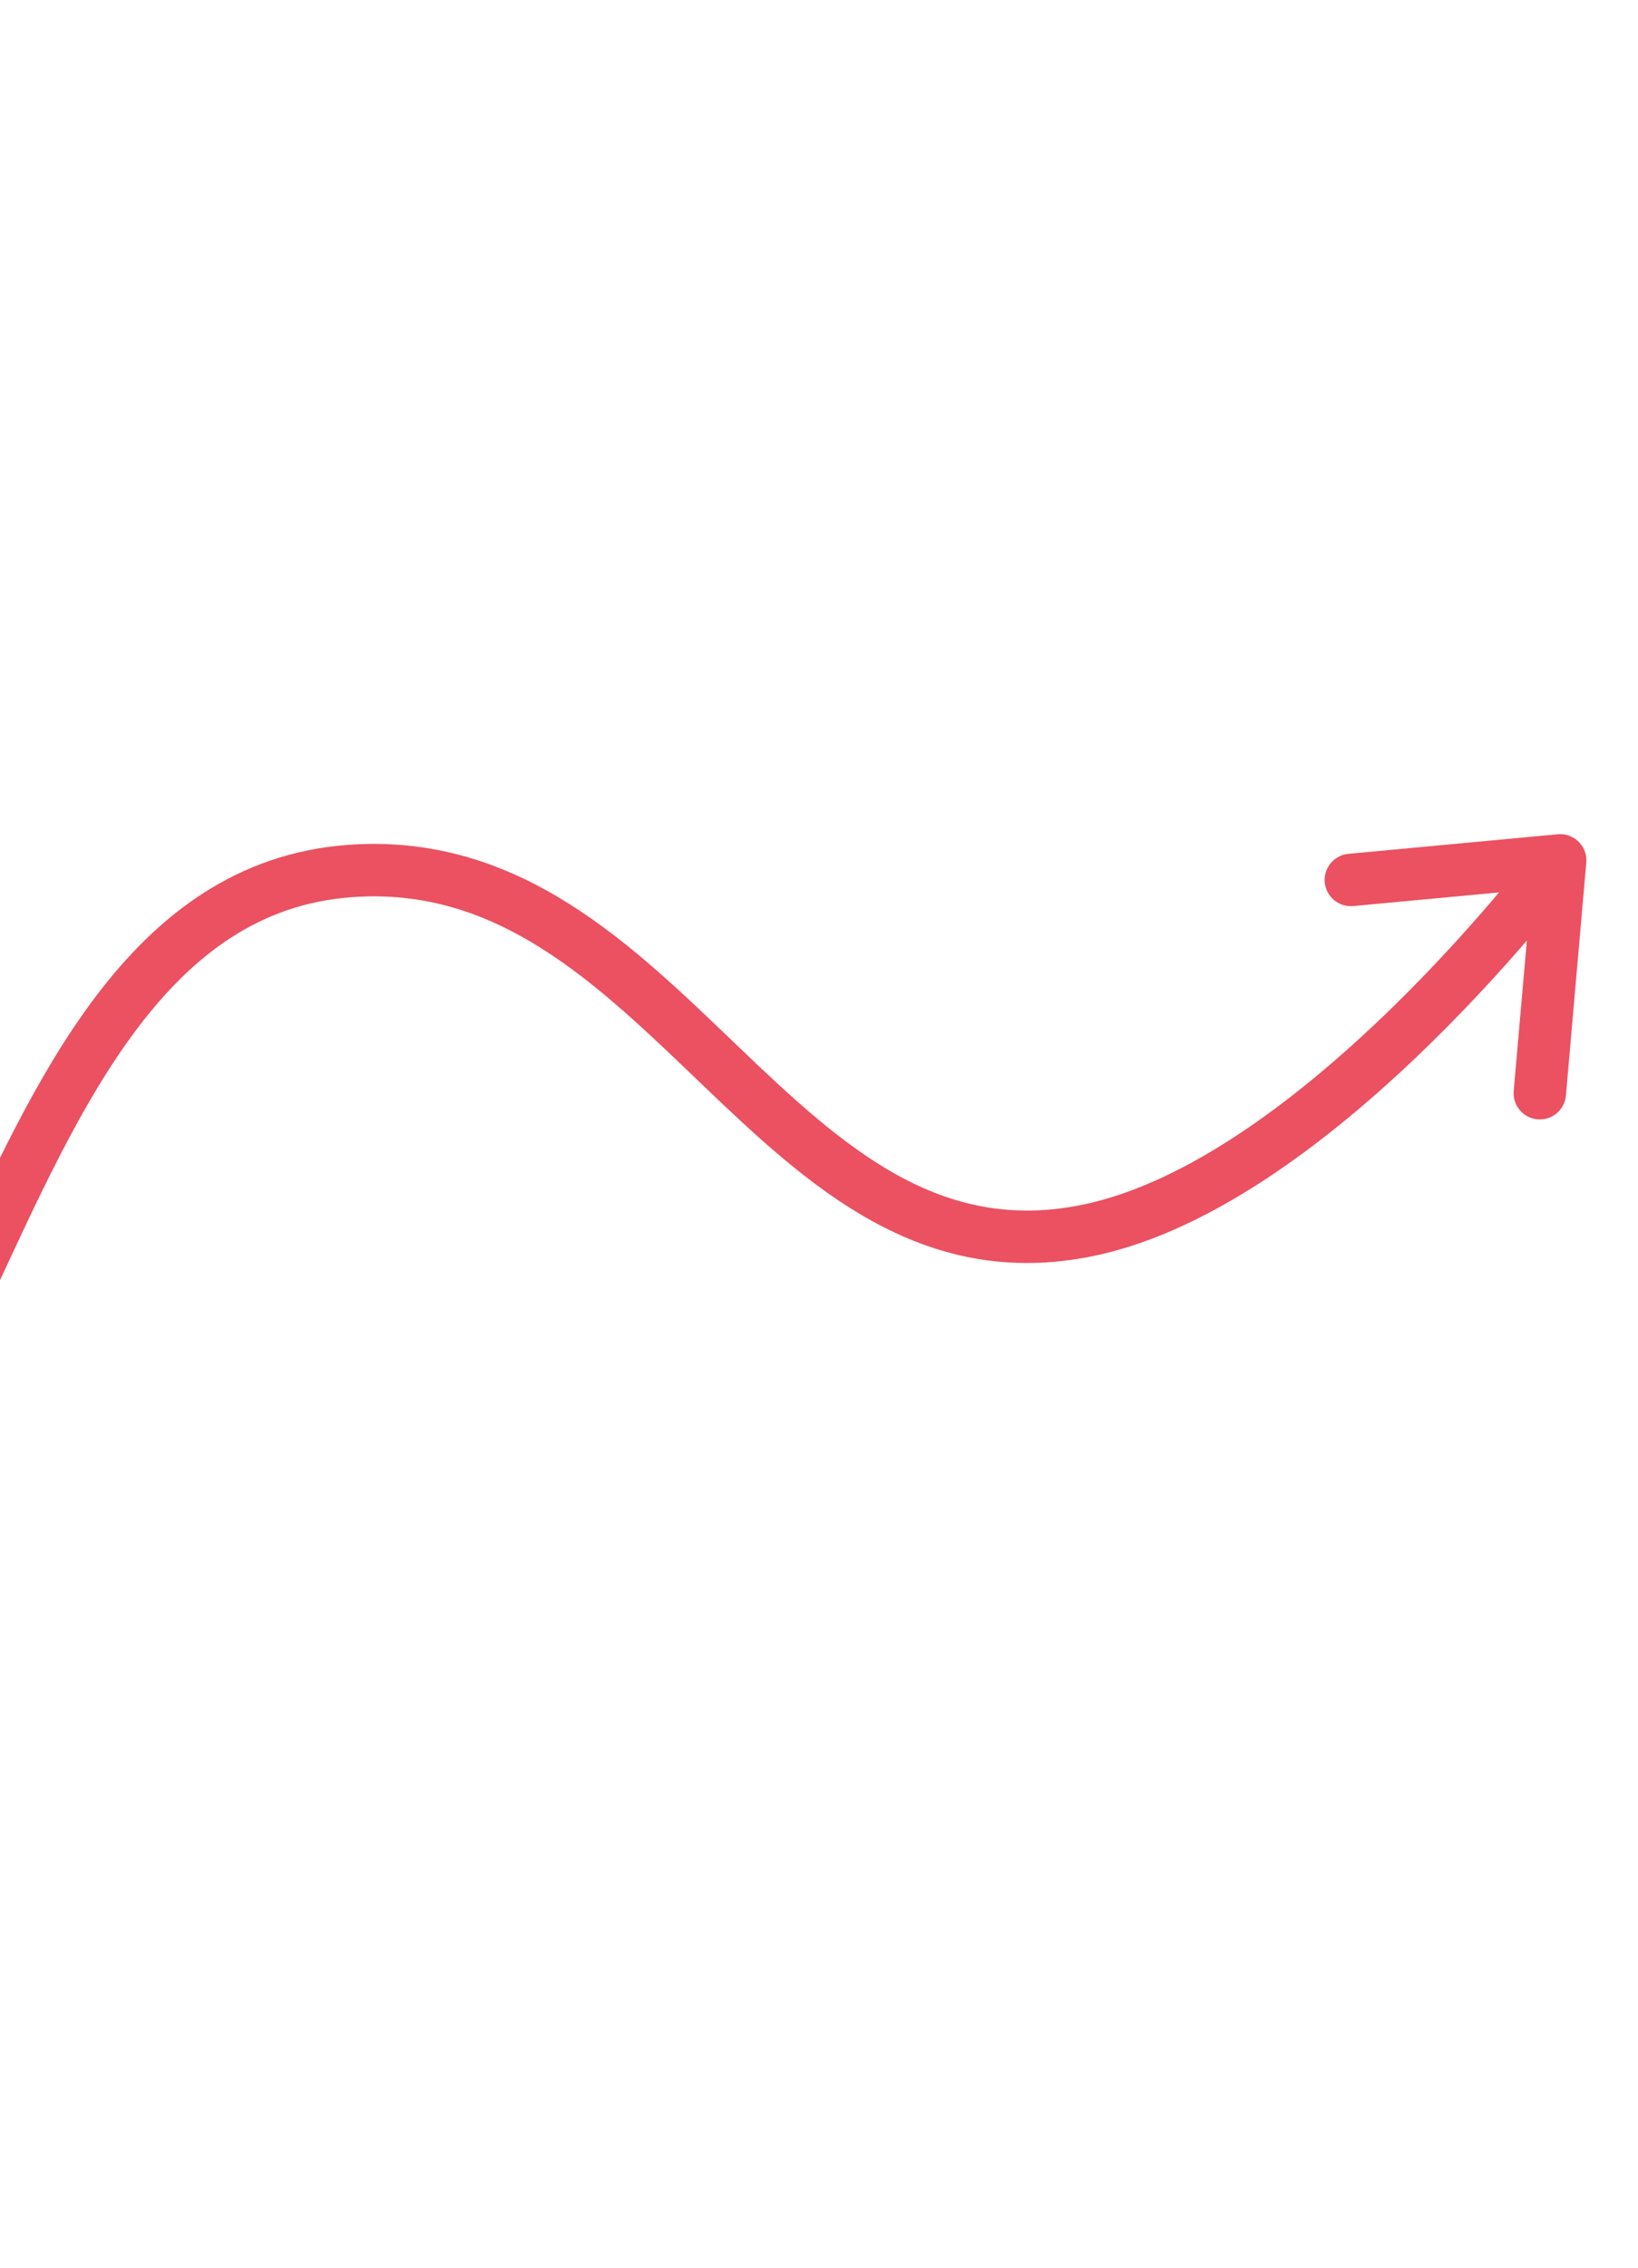 <svg width="125" height="173" viewBox="0 0 125 173" fill="none" xmlns="http://www.w3.org/2000/svg">
<path d="M119.275 65.19C119.275 65.19 100.695 90.216 83.015 93.853C59.035 98.786 51.044 64.587 26.633 66.446C-4.082 68.784 -0.861 129.818 -30.366 120.969C-44.635 116.689 -58.907 95.66 -58.907 95.66" stroke="#EB5161" stroke-width="4"/>
<path d="M117.507 83.389L119.061 65.629L103.087 67.121" stroke="#EB5161" stroke-width="4" stroke-linecap="round" stroke-linejoin="round"/>
</svg>
